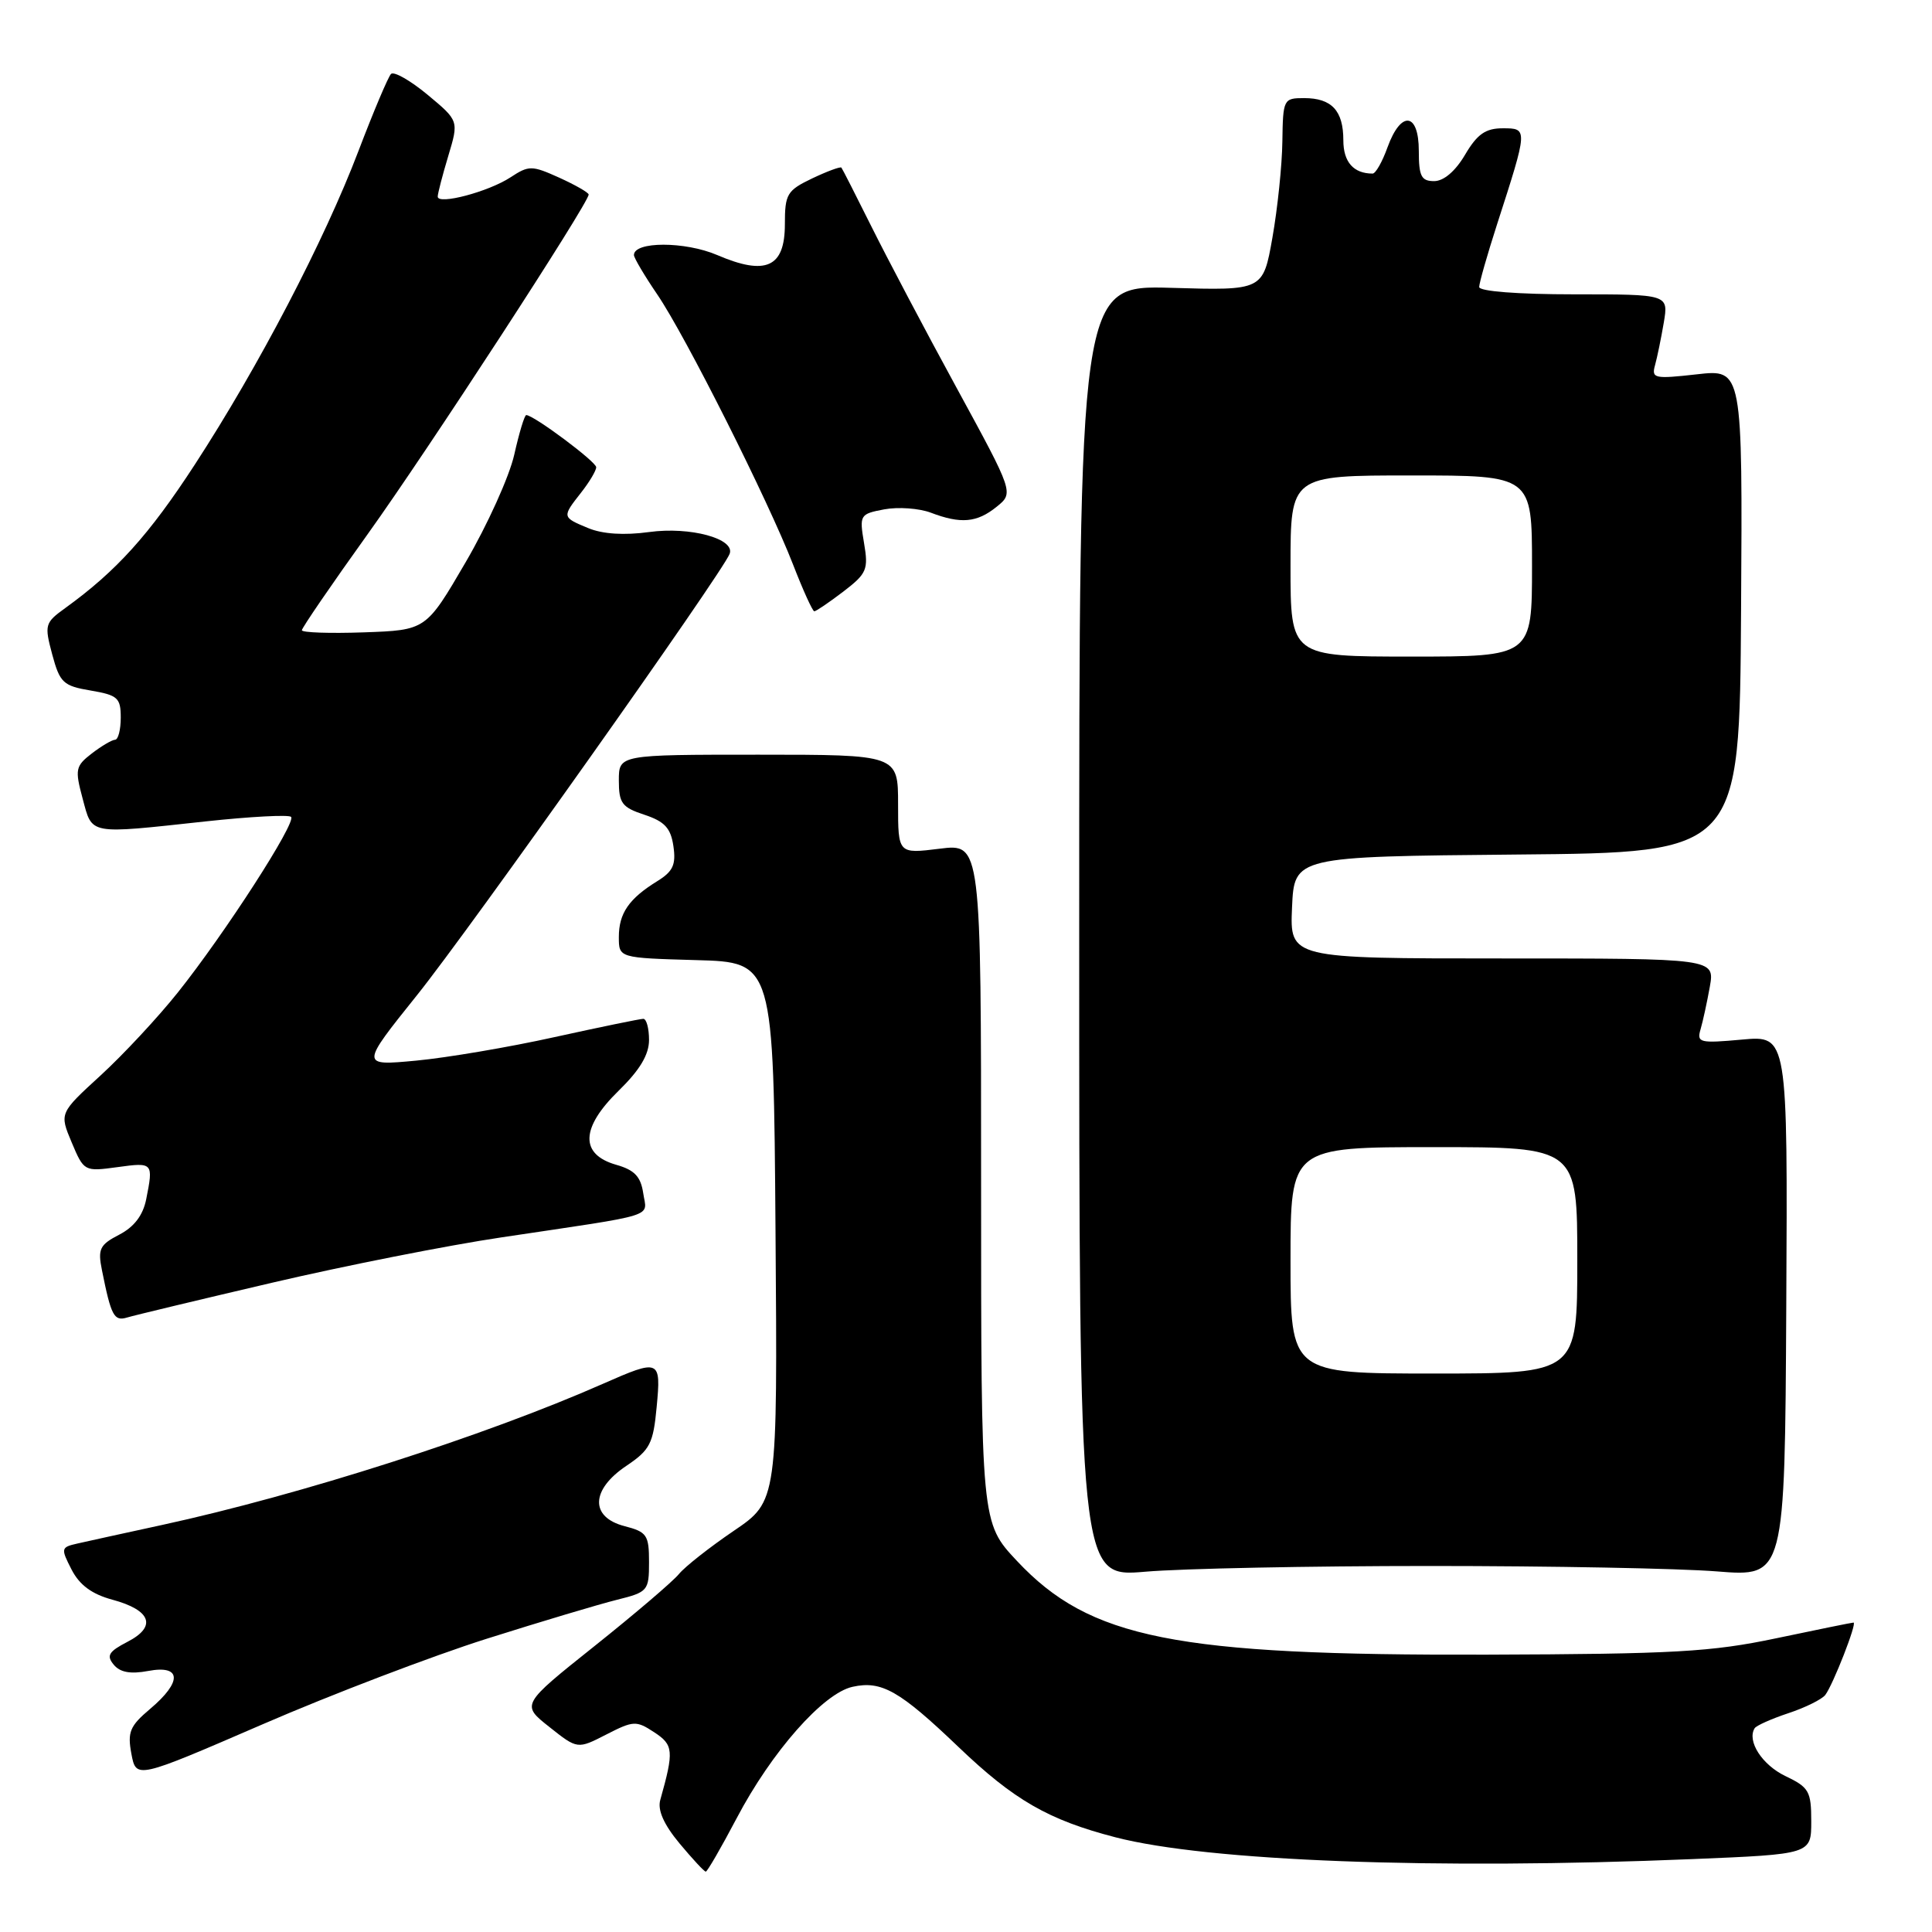 <?xml version="1.0" encoding="UTF-8" standalone="no"?>
<!DOCTYPE svg PUBLIC "-//W3C//DTD SVG 1.1//EN" "http://www.w3.org/Graphics/SVG/1.1/DTD/svg11.dtd" >
<svg xmlns="http://www.w3.org/2000/svg" xmlns:xlink="http://www.w3.org/1999/xlink" version="1.1" viewBox="0 0 256 256">
 <g >
 <path fill="currentColor"
d=" M 97.61 240.93 C 102.24 232.12 109.08 224.36 112.97 223.51 C 116.81 222.66 119.20 224.02 127.00 231.48 C 134.36 238.52 138.91 241.15 147.80 243.45 C 160.03 246.62 190.12 247.76 224.25 246.34 C 240.00 245.69 240.00 245.69 240.00 241.33 C 240.00 237.35 239.70 236.83 236.58 235.34 C 233.49 233.86 231.45 230.70 232.50 229.00 C 232.72 228.65 234.73 227.75 236.96 227.01 C 239.20 226.27 241.40 225.18 241.86 224.59 C 242.90 223.21 246.11 215.00 245.60 215.00 C 245.39 215.00 240.78 215.94 235.36 217.08 C 226.77 218.89 221.82 219.17 197.00 219.25 C 155.68 219.37 144.41 217.13 134.75 206.83 C 130.00 201.77 130.00 201.77 130.00 156.77 C 130.00 111.77 130.00 111.77 124.50 112.46 C 119.00 113.14 119.00 113.14 119.00 106.57 C 119.00 100.00 119.00 100.00 100.50 100.00 C 82.00 100.00 82.00 100.00 82.00 103.42 C 82.00 106.43 82.41 106.98 85.39 107.96 C 88.07 108.85 88.88 109.72 89.23 112.12 C 89.59 114.58 89.18 115.47 87.09 116.76 C 83.33 119.08 82.00 121.02 82.00 124.16 C 82.00 126.93 82.00 126.93 92.25 127.22 C 102.50 127.50 102.50 127.50 102.76 163.20 C 103.03 198.91 103.03 198.91 97.22 202.85 C 94.03 205.02 90.76 207.59 89.96 208.57 C 89.16 209.55 84.12 213.85 78.78 218.11 C 69.05 225.87 69.05 225.87 72.79 228.83 C 76.52 231.79 76.52 231.79 80.34 229.83 C 83.93 227.99 84.31 227.97 86.68 229.53 C 89.25 231.21 89.32 231.99 87.49 238.50 C 87.11 239.84 87.95 241.74 90.03 244.25 C 91.75 246.31 93.31 248.00 93.52 248.00 C 93.72 248.00 95.56 244.82 97.61 240.93 Z  M 64.50 217.14 C 71.65 214.88 79.41 212.56 81.75 211.98 C 85.85 210.96 86.00 210.78 86.00 206.99 C 86.00 203.39 85.72 202.99 82.75 202.22 C 78.16 201.03 78.27 197.40 83.00 194.23 C 86.12 192.13 86.56 191.29 87.01 186.44 C 87.61 180.11 87.43 180.04 79.87 183.37 C 64.27 190.25 39.85 198.07 21.50 202.06 C 16.55 203.13 11.48 204.25 10.24 204.53 C 8.07 205.02 8.04 205.17 9.49 207.99 C 10.55 210.04 12.19 211.24 14.90 211.97 C 20.03 213.36 20.81 215.53 16.89 217.55 C 14.40 218.84 14.07 219.38 15.07 220.58 C 15.91 221.60 17.29 221.85 19.64 221.41 C 24.06 220.58 24.17 222.83 19.89 226.44 C 17.21 228.70 16.87 229.50 17.41 232.39 C 18.04 235.73 18.04 235.73 34.77 228.49 C 43.97 224.50 57.35 219.40 64.50 217.14 Z  M 189.50 207.50 C 205.45 207.50 222.55 207.82 227.50 208.22 C 236.50 208.94 236.50 208.94 236.69 173.07 C 236.88 137.20 236.88 137.20 230.83 137.75 C 225.22 138.26 224.81 138.16 225.33 136.40 C 225.64 135.35 226.19 132.81 226.56 130.75 C 227.22 127.00 227.22 127.00 199.07 127.00 C 170.91 127.00 170.91 127.00 171.20 120.25 C 171.50 113.50 171.50 113.50 201.00 113.23 C 230.50 112.97 230.50 112.97 230.70 80.94 C 230.90 48.91 230.90 48.91 224.84 49.60 C 219.21 50.23 218.81 50.15 219.30 48.39 C 219.59 47.35 220.11 44.81 220.46 42.75 C 221.09 39.00 221.09 39.00 208.55 39.00 C 201.12 39.00 196.00 38.60 196.00 38.03 C 196.00 37.50 197.06 33.79 198.35 29.78 C 202.47 17.02 202.48 17.00 199.12 17.00 C 196.84 17.00 195.74 17.77 194.13 20.50 C 192.85 22.68 191.30 24.00 190.03 24.00 C 188.33 24.00 188.00 23.36 188.00 20.00 C 188.00 14.88 185.64 14.60 183.86 19.50 C 183.17 21.43 182.28 23.00 181.88 23.00 C 179.35 23.00 178.00 21.47 178.00 18.59 C 178.00 14.66 176.46 13.00 172.80 13.00 C 170.07 13.00 170.00 13.14 169.92 18.75 C 169.88 21.91 169.28 27.65 168.60 31.50 C 167.36 38.50 167.36 38.50 155.18 38.14 C 143.00 37.79 143.00 37.79 143.00 123.40 C 143.00 209.01 143.00 209.01 151.75 208.26 C 156.56 207.84 173.55 207.50 189.50 207.50 Z  M 36.00 169.98 C 45.62 167.73 59.35 165.01 66.50 163.95 C 87.52 160.81 85.71 161.38 85.23 158.10 C 84.90 155.90 84.08 155.03 81.65 154.34 C 76.82 152.96 76.93 149.45 81.96 144.54 C 84.78 141.79 86.00 139.75 86.00 137.80 C 86.00 136.26 85.66 135.00 85.24 135.00 C 84.83 135.00 79.54 136.09 73.49 137.42 C 67.45 138.76 59.18 140.16 55.13 140.54 C 47.75 141.23 47.75 141.23 55.26 131.86 C 62.20 123.21 95.71 75.91 96.68 73.39 C 97.45 71.38 91.44 69.75 86.00 70.50 C 82.71 70.95 79.85 70.77 77.95 69.98 C 74.45 68.53 74.45 68.52 77.00 65.27 C 78.10 63.87 79.00 62.36 79.00 61.91 C 79.00 61.18 70.72 55.00 69.73 55.00 C 69.50 55.00 68.79 57.36 68.14 60.25 C 67.49 63.14 64.59 69.55 61.70 74.50 C 56.45 83.50 56.45 83.50 48.22 83.79 C 43.70 83.95 40.00 83.82 40.00 83.51 C 40.00 83.20 43.94 77.44 48.76 70.72 C 56.73 59.60 78.00 26.91 78.00 25.78 C 78.00 25.52 76.25 24.52 74.12 23.55 C 70.46 21.90 70.08 21.90 67.64 23.50 C 64.73 25.41 58.00 27.19 58.00 26.05 C 58.00 25.65 58.63 23.22 59.40 20.66 C 60.80 16.00 60.80 16.00 56.65 12.55 C 54.37 10.66 52.19 9.42 51.81 9.80 C 51.43 10.19 49.49 14.78 47.50 20.00 C 42.99 31.85 34.28 48.55 25.82 61.55 C 19.75 70.88 15.44 75.66 8.66 80.56 C 5.94 82.52 5.87 82.79 6.92 86.72 C 7.93 90.47 8.38 90.89 12.02 91.50 C 15.60 92.11 16.00 92.47 16.00 95.09 C 16.00 96.69 15.66 98.01 15.25 98.02 C 14.84 98.03 13.45 98.85 12.16 99.84 C 10.00 101.51 9.91 101.95 10.95 105.82 C 12.26 110.67 11.56 110.54 27.25 108.84 C 33.17 108.20 38.26 107.93 38.57 108.24 C 39.30 108.96 29.80 123.69 23.57 131.50 C 20.94 134.80 16.33 139.75 13.33 142.50 C 7.87 147.50 7.87 147.50 9.50 151.38 C 11.12 155.22 11.17 155.25 15.57 154.65 C 20.29 154.00 20.34 154.05 19.37 158.92 C 18.94 161.05 17.77 162.58 15.80 163.60 C 13.21 164.94 12.94 165.50 13.51 168.31 C 14.72 174.36 15.11 175.10 16.83 174.58 C 17.75 174.30 26.38 172.23 36.00 169.98 Z  M 111.73 78.40 C 114.86 76.00 115.09 75.48 114.49 71.96 C 113.86 68.23 113.94 68.10 117.18 67.49 C 119.02 67.15 121.78 67.35 123.33 67.93 C 127.32 69.45 129.45 69.26 132.06 67.15 C 134.34 65.31 134.34 65.31 126.76 51.40 C 122.59 43.76 117.51 34.12 115.46 30.00 C 113.41 25.88 111.62 22.37 111.49 22.21 C 111.36 22.05 109.62 22.69 107.62 23.64 C 104.28 25.24 104.00 25.71 104.00 29.72 C 104.00 35.43 101.49 36.57 95.02 33.79 C 90.76 31.97 83.99 31.97 84.00 33.80 C 84.01 34.18 85.39 36.52 87.08 39.00 C 90.81 44.46 101.79 66.31 105.09 74.82 C 106.41 78.22 107.67 81.00 107.90 81.00 C 108.13 81.00 109.85 79.83 111.73 78.40 Z  M 171.00 167.00 C 171.00 152.00 171.00 152.00 190.00 152.00 C 209.00 152.00 209.00 152.00 209.00 167.00 C 209.00 182.00 209.00 182.00 190.00 182.00 C 171.00 182.00 171.00 182.00 171.00 167.00 Z  M 171.00 75.00 C 171.00 63.00 171.00 63.00 187.00 63.00 C 203.00 63.00 203.00 63.00 203.00 75.00 C 203.00 87.00 203.00 87.00 187.00 87.00 C 171.00 87.00 171.00 87.00 171.00 75.00 Z "/>
</g>
</svg>